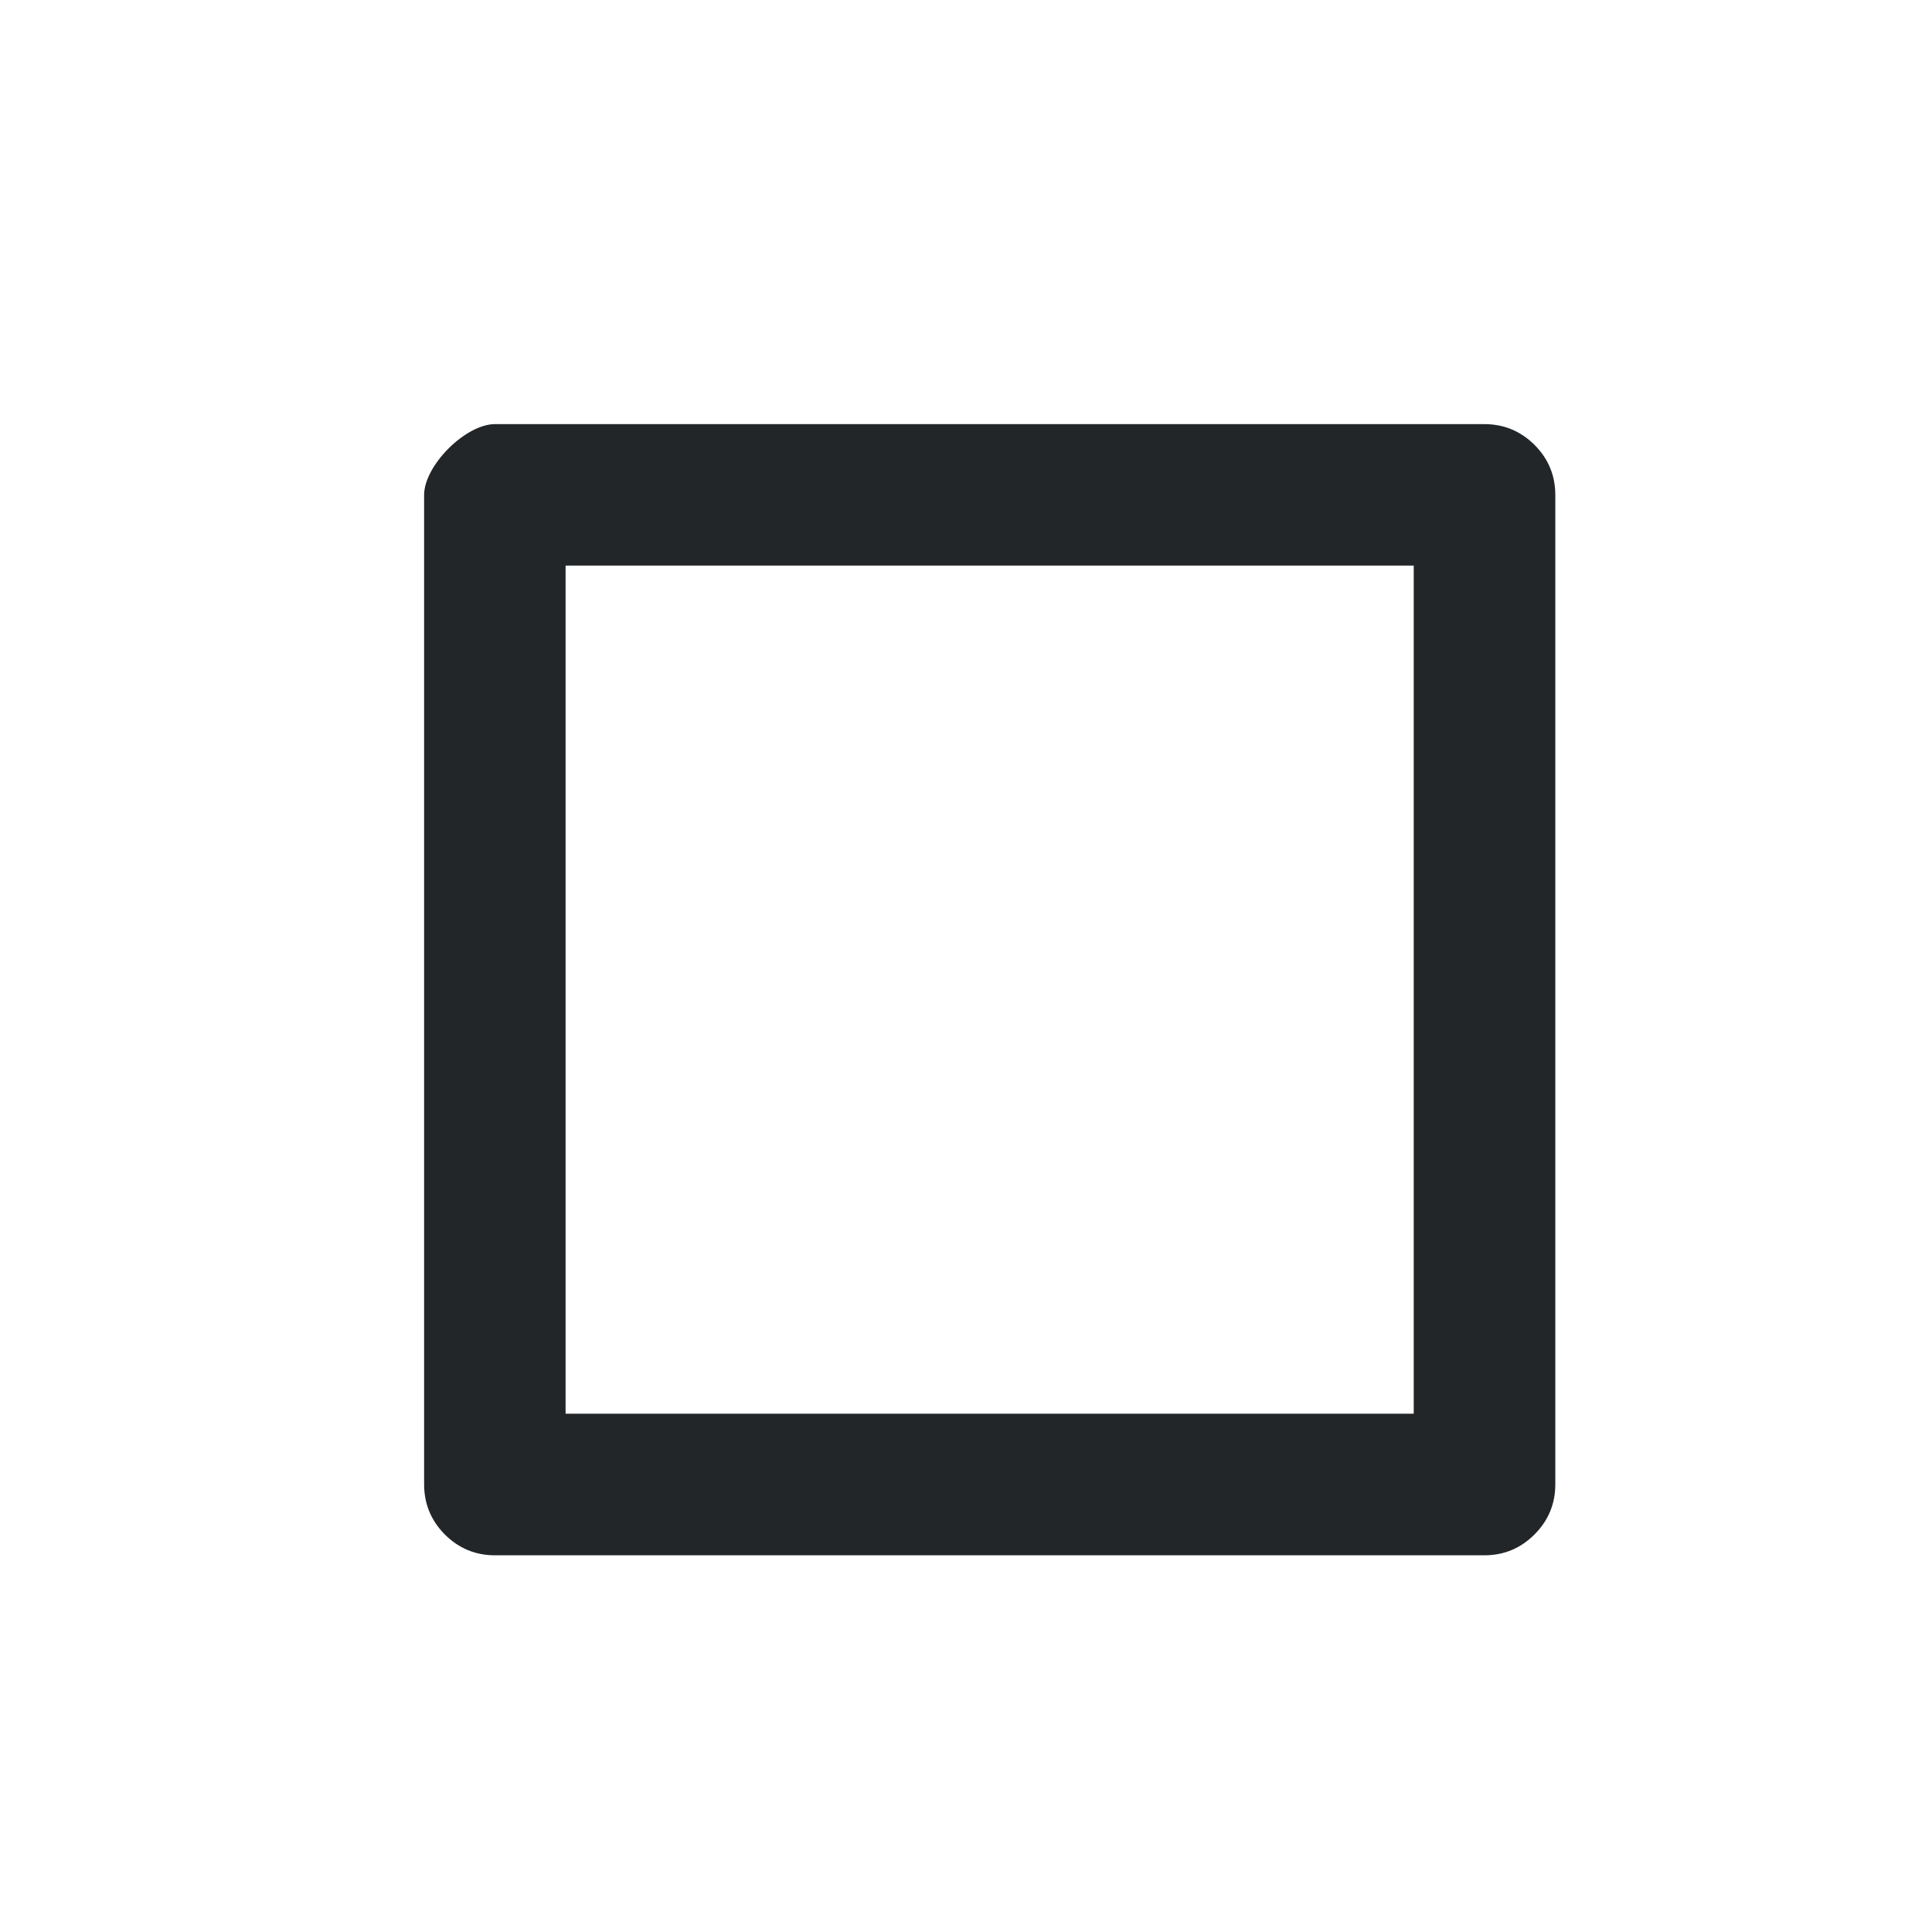 <?xml version='1.0' encoding='UTF-8' standalone='no'?>
<svg version="1.2" xmlns:xlink="http://www.w3.org/1999/xlink" viewBox="0 0 41 41" xmlns="http://www.w3.org/2000/svg" width="4.821mm" height="4.821mm" baseProfile="tiny">
    <style id="current-color-scheme" type="text/css">.ColorScheme-Text {color:#232629;}</style>
    <title>Qt SVG Document</title>
    <desc>Auto-generated by Klassy window decoration</desc>
    <defs/>
    <g stroke-linejoin="bevel" stroke-linecap="square" fill="none" stroke-width="1" stroke="black" fill-rule="evenodd">
        <g font-weight="400" class="ColorScheme-Text" font-size="30" fill="currentColor" transform="matrix(2.278,0,0,2.278,0,0)" font-style="normal" stroke="none" font-family="Noto Sans" fill-opacity="1">
            <path vector-effect="none" fill-rule="nonzero" d="M3.951,4.611 C3.951,4.337 4.337,3.951 4.611,3.951 L13.828,3.951 C14.01,3.951 14.166,4.016 14.295,4.144 C14.424,4.273 14.489,4.429 14.489,4.611 L14.489,13.828 C14.489,14.01 14.424,14.166 14.295,14.295 C14.166,14.424 14.01,14.489 13.828,14.489 L4.611,14.489 C4.429,14.489 4.273,14.424 4.144,14.295 C4.016,14.166 3.951,14.01 3.951,13.828 L3.951,4.611 M5.269,4.611 L5.269,13.828 C5.269,13.646 5.205,13.491 5.076,13.363 C4.948,13.234 4.793,13.17 4.611,13.17 L13.828,13.17 C13.646,13.17 13.491,13.234 13.363,13.363 C13.234,13.491 13.17,13.646 13.17,13.828 L13.17,4.611 C13.17,4.793 13.234,4.948 13.363,5.076 C13.491,5.205 13.646,5.269 13.828,5.269 L4.611,5.269 C4.883,5.269 5.269,4.883 5.269,4.611 "/>
        </g>
    </g>
</svg>
